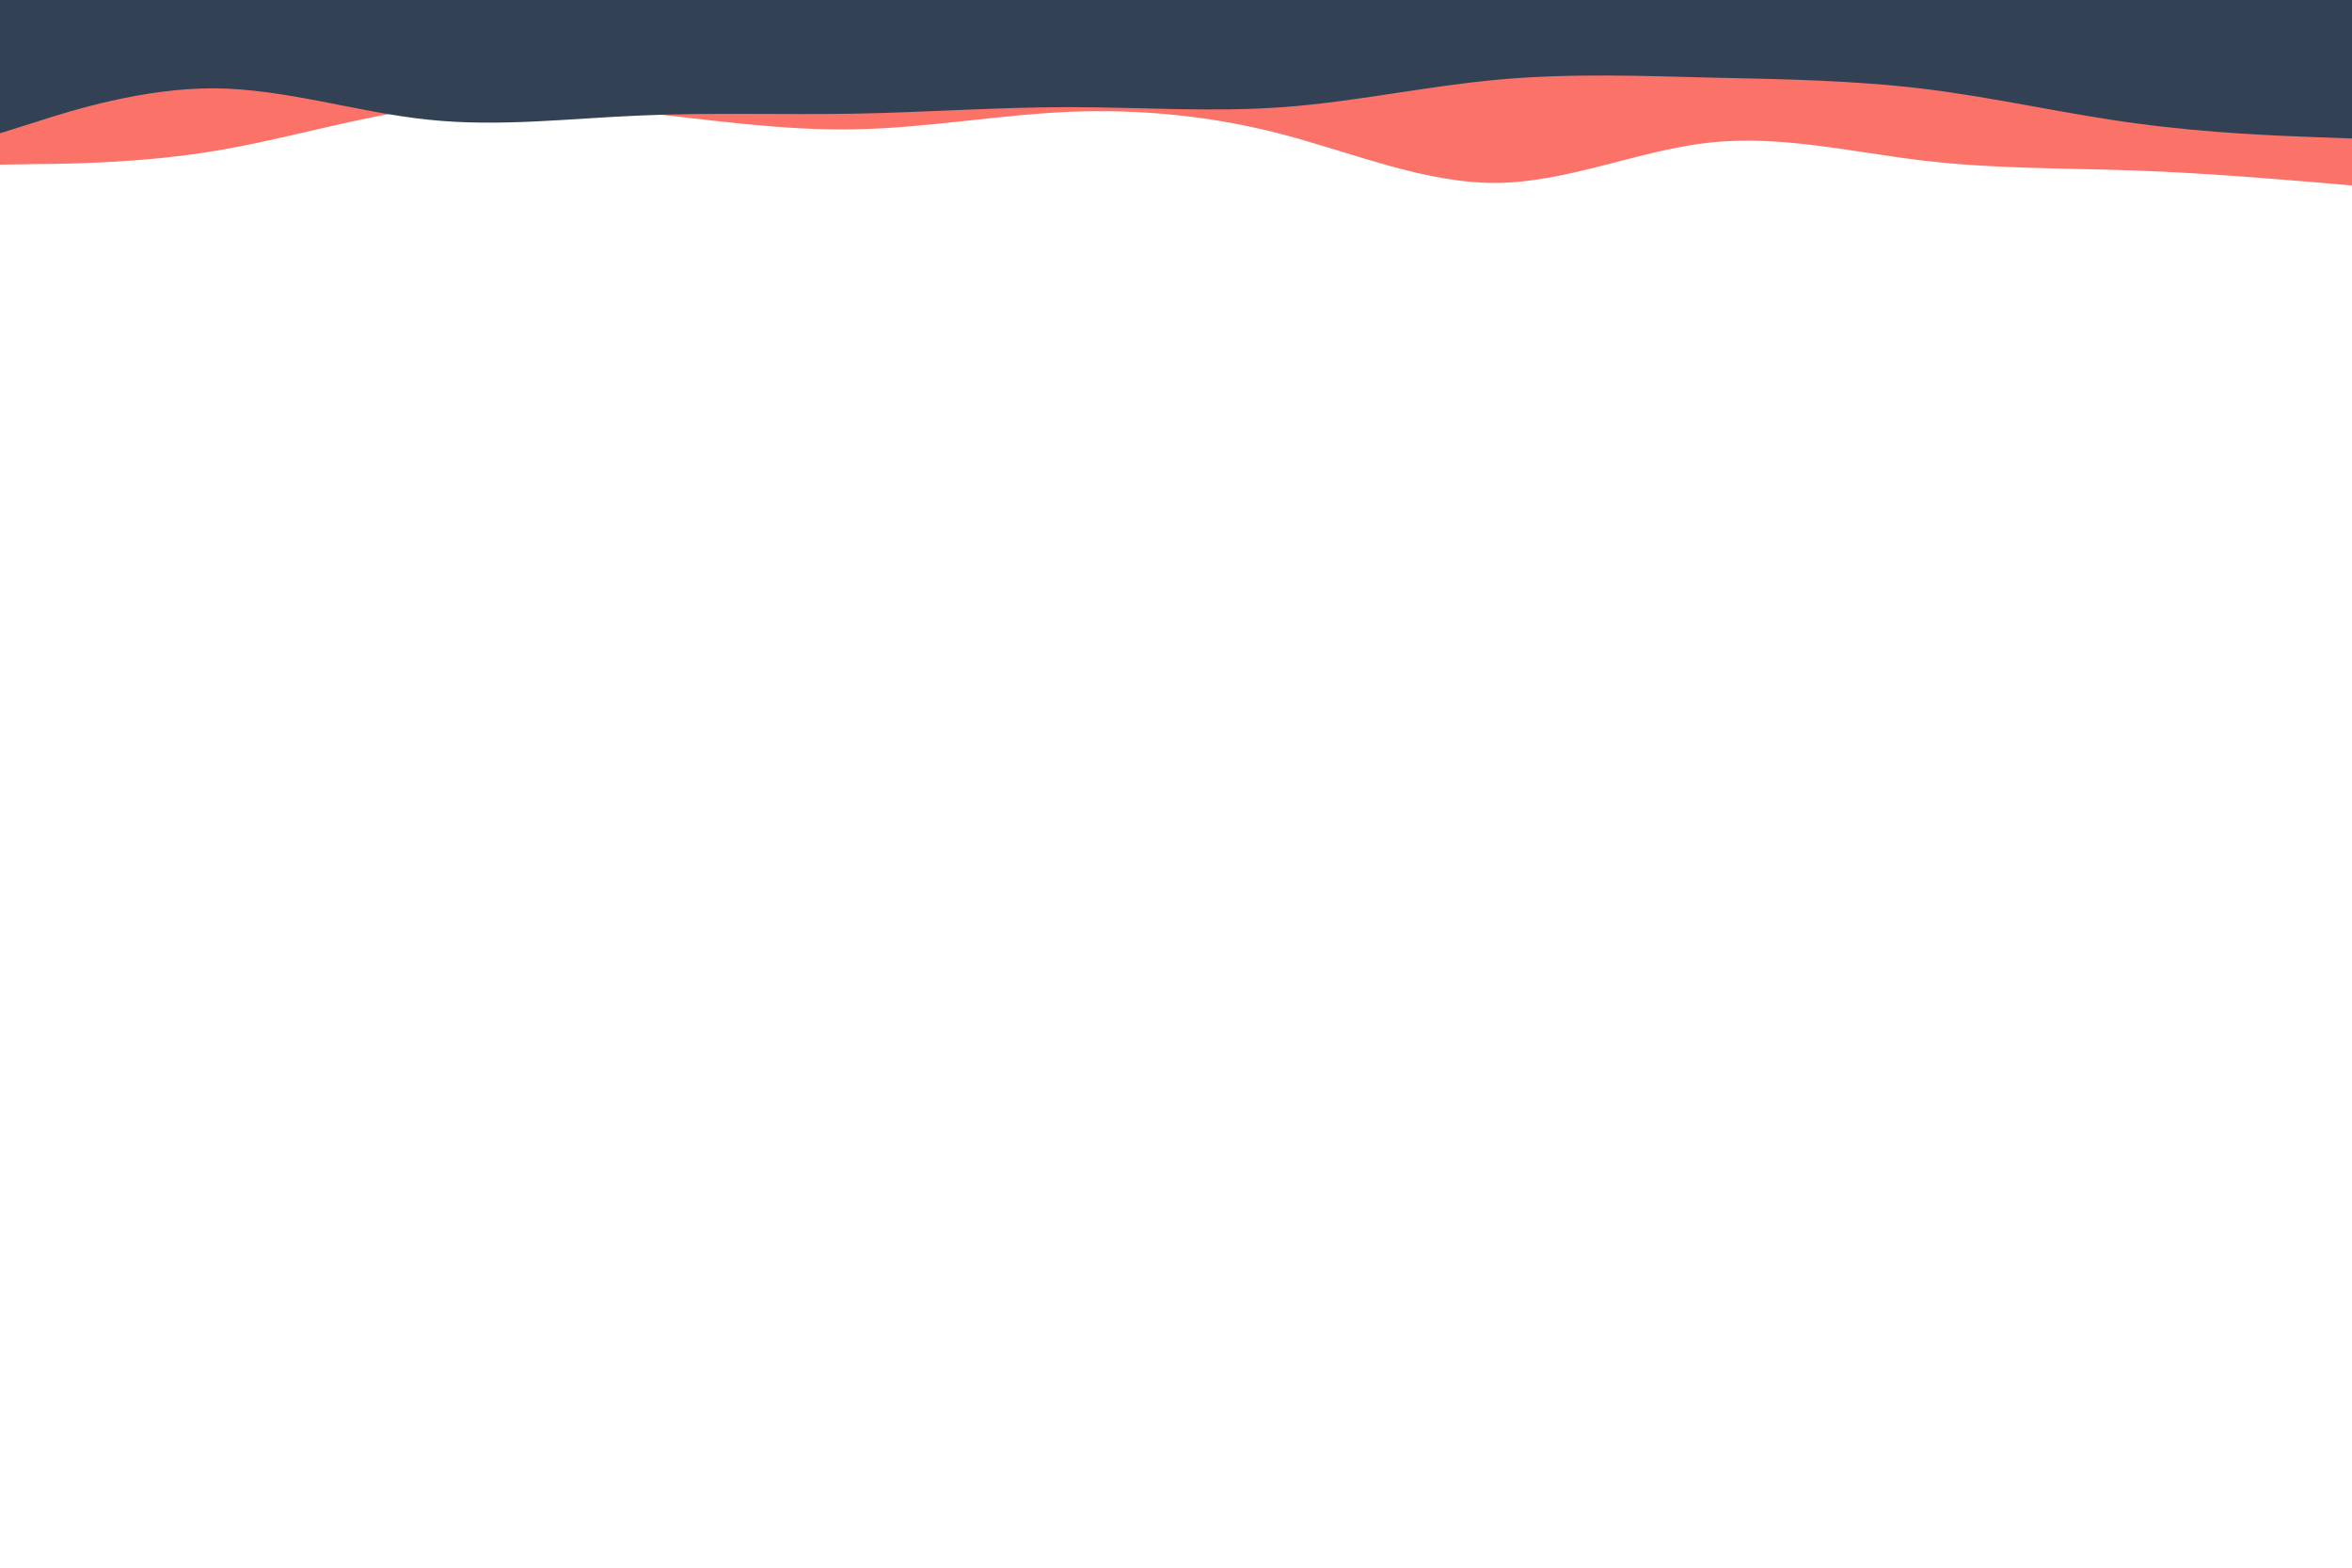 <svg id="visual" viewBox="0 0 900 600" width="900" height="600" xmlns="http://www.w3.org/2000/svg" xmlns:xlink="http://www.w3.org/1999/xlink" version="1.1"><path d="M0 63L13.7 62.8C27.3 62.7 54.7 62.3 82 57.8C109.3 53.3 136.7 44.7 163.8 41.3C191 38 218 40 245.2 43C272.3 46 299.7 50 327 49.5C354.3 49 381.7 44 409 42.8C436.3 41.7 463.7 44.3 491 51.5C518.3 58.7 545.7 70.3 573 70C600.3 69.7 627.7 57.3 654.8 54.5C682 51.7 709 58.3 736.2 61.5C763.3 64.7 790.7 64.3 818 65.3C845.3 66.3 872.7 68.7 886.3 69.8L900 71L900 0L886.3 0C872.7 0 845.3 0 818 0C790.7 0 763.3 0 736.2 0C709 0 682 0 654.8 0C627.7 0 600.3 0 573 0C545.7 0 518.3 0 491 0C463.7 0 436.3 0 409 0C381.7 0 354.3 0 327 0C299.7 0 272.3 0 245.2 0C218 0 191 0 163.8 0C136.7 0 109.3 0 82 0C54.7 0 27.3 0 13.7 0L0 0Z" fill="#fa7268"></path><path d="M0 51L13.7 46.7C27.3 42.3 54.7 33.7 82 33.8C109.3 34 136.7 43 163.8 45.8C191 48.7 218 45.3 245.2 44.2C272.3 43 299.7 44 327 43.5C354.3 43 381.7 41 409 41C436.3 41 463.7 43 491 41C518.3 39 545.7 33 573 30.5C600.3 28 627.7 29 654.8 29.7C682 30.3 709 30.7 736.2 34C763.3 37.3 790.7 43.7 818 47.3C845.3 51 872.7 52 886.3 52.5L900 53L900 0L886.3 0C872.7 0 845.3 0 818 0C790.7 0 763.3 0 736.2 0C709 0 682 0 654.8 0C627.7 0 600.3 0 573 0C545.7 0 518.3 0 491 0C463.7 0 436.3 0 409 0C381.7 0 354.3 0 327 0C299.7 0 272.3 0 245.2 0C218 0 191 0 163.8 0C136.7 0 109.3 0 82 0C54.7 0 27.3 0 13.7 0L0 0Z" fill="#334155"></path></svg>